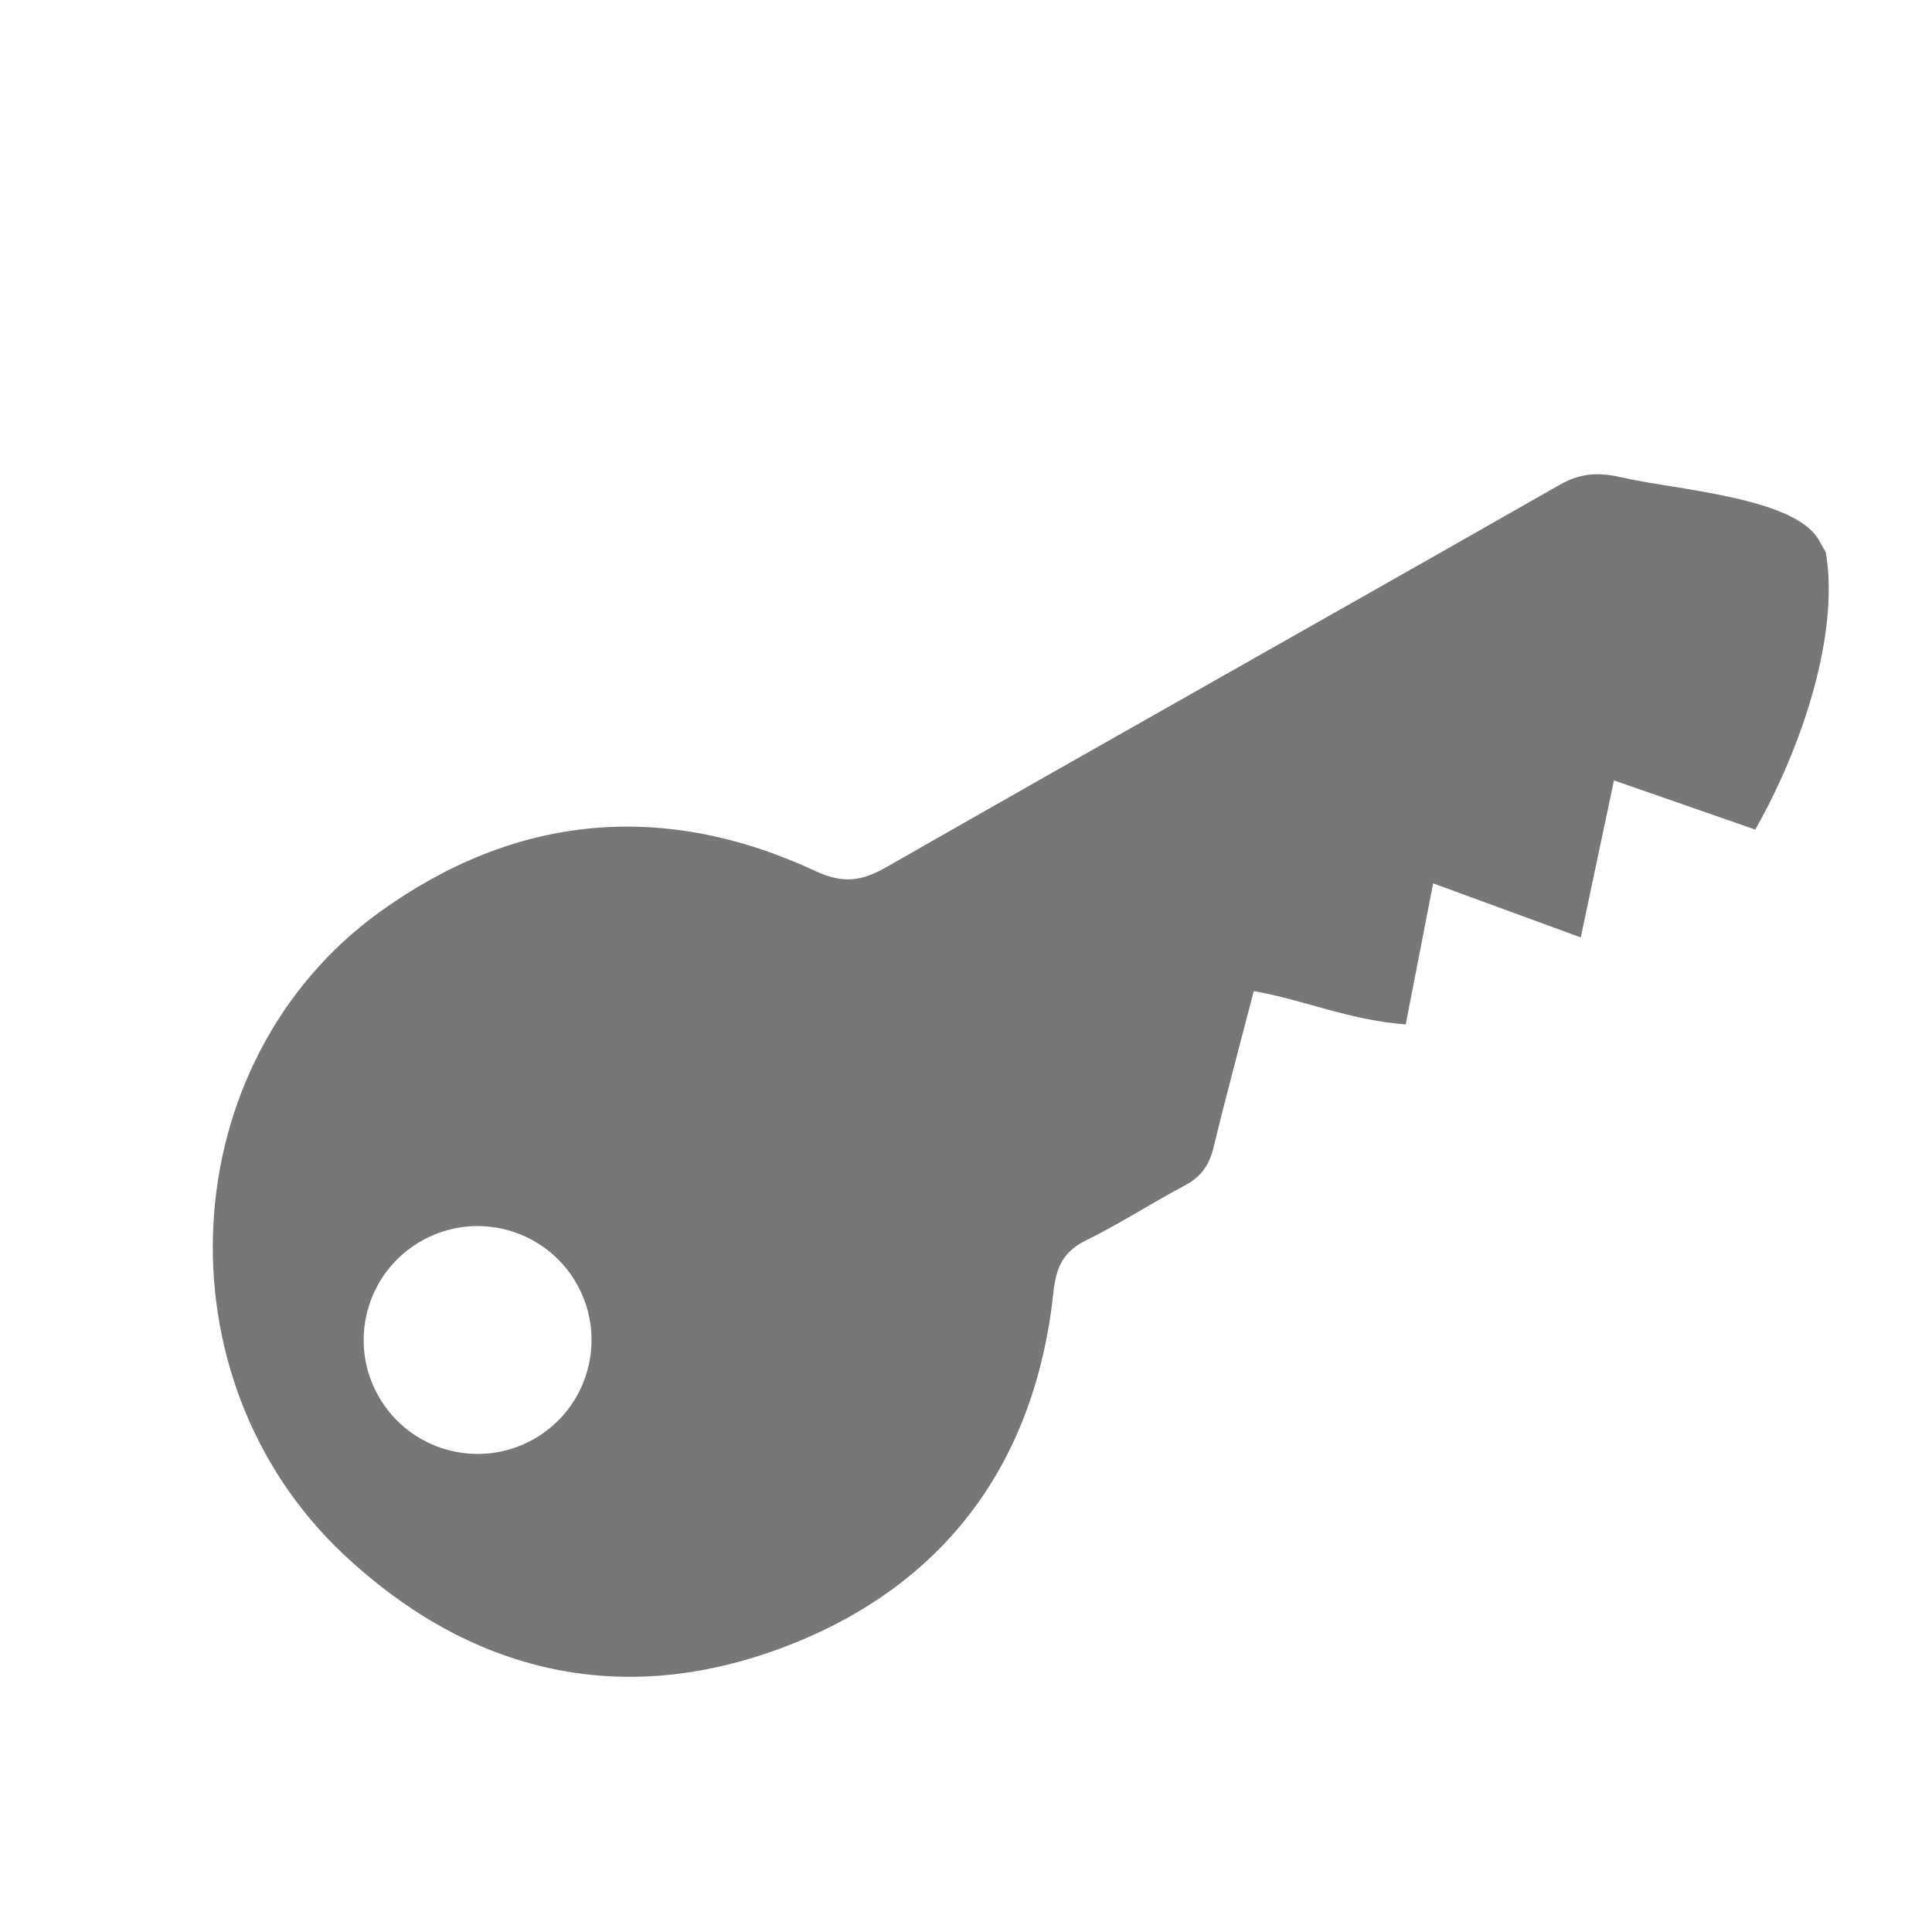 <?xml version="1.0" encoding="UTF-8" standalone="no"?>
<!-- Created with Inkscape (http://www.inkscape.org/) -->

<svg
   xmlns:dc="http://purl.org/dc/elements/1.1/"
   xmlns:cc="http://creativecommons.org/ns#"
   xmlns:rdf="http://www.w3.org/1999/02/22-rdf-syntax-ns#"
   xmlns:svg="http://www.w3.org/2000/svg"
   xmlns="http://www.w3.org/2000/svg"
   xmlns:sodipodi="http://sodipodi.sourceforge.net/DTD/sodipodi-0.dtd"
   xmlns:inkscape="http://www.inkscape.org/namespaces/inkscape"
   id="svg2"
   version="1.1"
   inkscape:version="0.91 r13725"
   xml:space="preserve"
   width="40"
   height="40"
   viewBox="0 0 187.5 187.5"
   sodipodi:docname="stat-key.svg"><defs
     id="defs6"><clipPath
       clipPathUnits="userSpaceOnUse"
       id="clipPath16"><path
         d="M 0,150 150,150 150,0 0,0 0,150 Z"
         id="path18"
         inkscape:connector-curvature="0" /></clipPath></defs><sodipodi:namedview
     pagecolor="#ffffff"
     bordercolor="#666666"
     borderopacity="1"
     objecttolerance="10"
     gridtolerance="10"
     guidetolerance="10"
     inkscape:pageopacity="0"
     inkscape:pageshadow="2"
     inkscape:window-width="640"
     inkscape:window-height="480"
     id="namedview4"
     showgrid="false"
     inkscape:zoom="1.2586667"
     inkscape:cx="93.75"
     inkscape:cy="93.75"
     inkscape:window-x="0"
     inkscape:window-y="400"
     inkscape:window-maximized="0"
     inkscape:current-layer="g10" /><g
     id="g10"
     inkscape:groupmode="layer"
     inkscape:label="key"
     transform="matrix(1.25,0,0,-1.25,0,187.5)"><g
       id="g12"><g
         id="g14"
         clip-path="url(#clipPath16)"><g
           id="g20"
           transform="translate(41.438,38.264)"><path
             d="m 0,0 c -4.251,-2.404 -9.65,-0.909 -12.055,3.342 -2.404,4.25 -0.908,9.647 3.344,12.052 4.251,2.409 9.646,0.912 12.053,-3.341 C 5.746,7.802 4.25,2.406 0,0 m 100.317,68.853 c -0.179,0.317 -0.359,0.635 -0.539,0.952 -1.888,3.332 -11.108,3.893 -15.294,4.862 -1.835,0.426 -3.221,0.344 -4.861,-0.59 C 62.217,64.152 44.741,54.334 27.344,44.39 25.411,43.285 23.955,43.136 21.867,44.109 10.018,49.625 -1.487,48.495 -11.967,40.922 -28.038,29.312 -29.369,4.747 -14.733,-8.97 c 9.889,-9.273 21.726,-11.971 34.384,-7.089 12.288,4.737 19.29,14.226 20.701,27.479 0.204,1.932 0.762,3.143 2.541,4.02 2.611,1.283 5.065,2.881 7.64,4.247 1.23,0.652 1.897,1.536 2.226,2.878 0.985,4.053 2.073,8.081 3.145,12.221 4.016,-0.706 7.368,-2.251 11.798,-2.585 0.652,3.354 1.308,6.723 2.13,10.95 4.032,-1.478 7.411,-2.715 11.461,-4.198 0.888,4.201 1.636,7.747 2.577,12.192 3.921,-1.365 7.399,-2.577 10.971,-3.818 3.644,6.436 6.555,15.179 5.476,21.526"
             style="fill:#777777;fill-opacity:1;fill-rule:evenodd;stroke:none"
             id="path22"
             inkscape:connector-curvature="0" /></g></g></g></g></svg>
